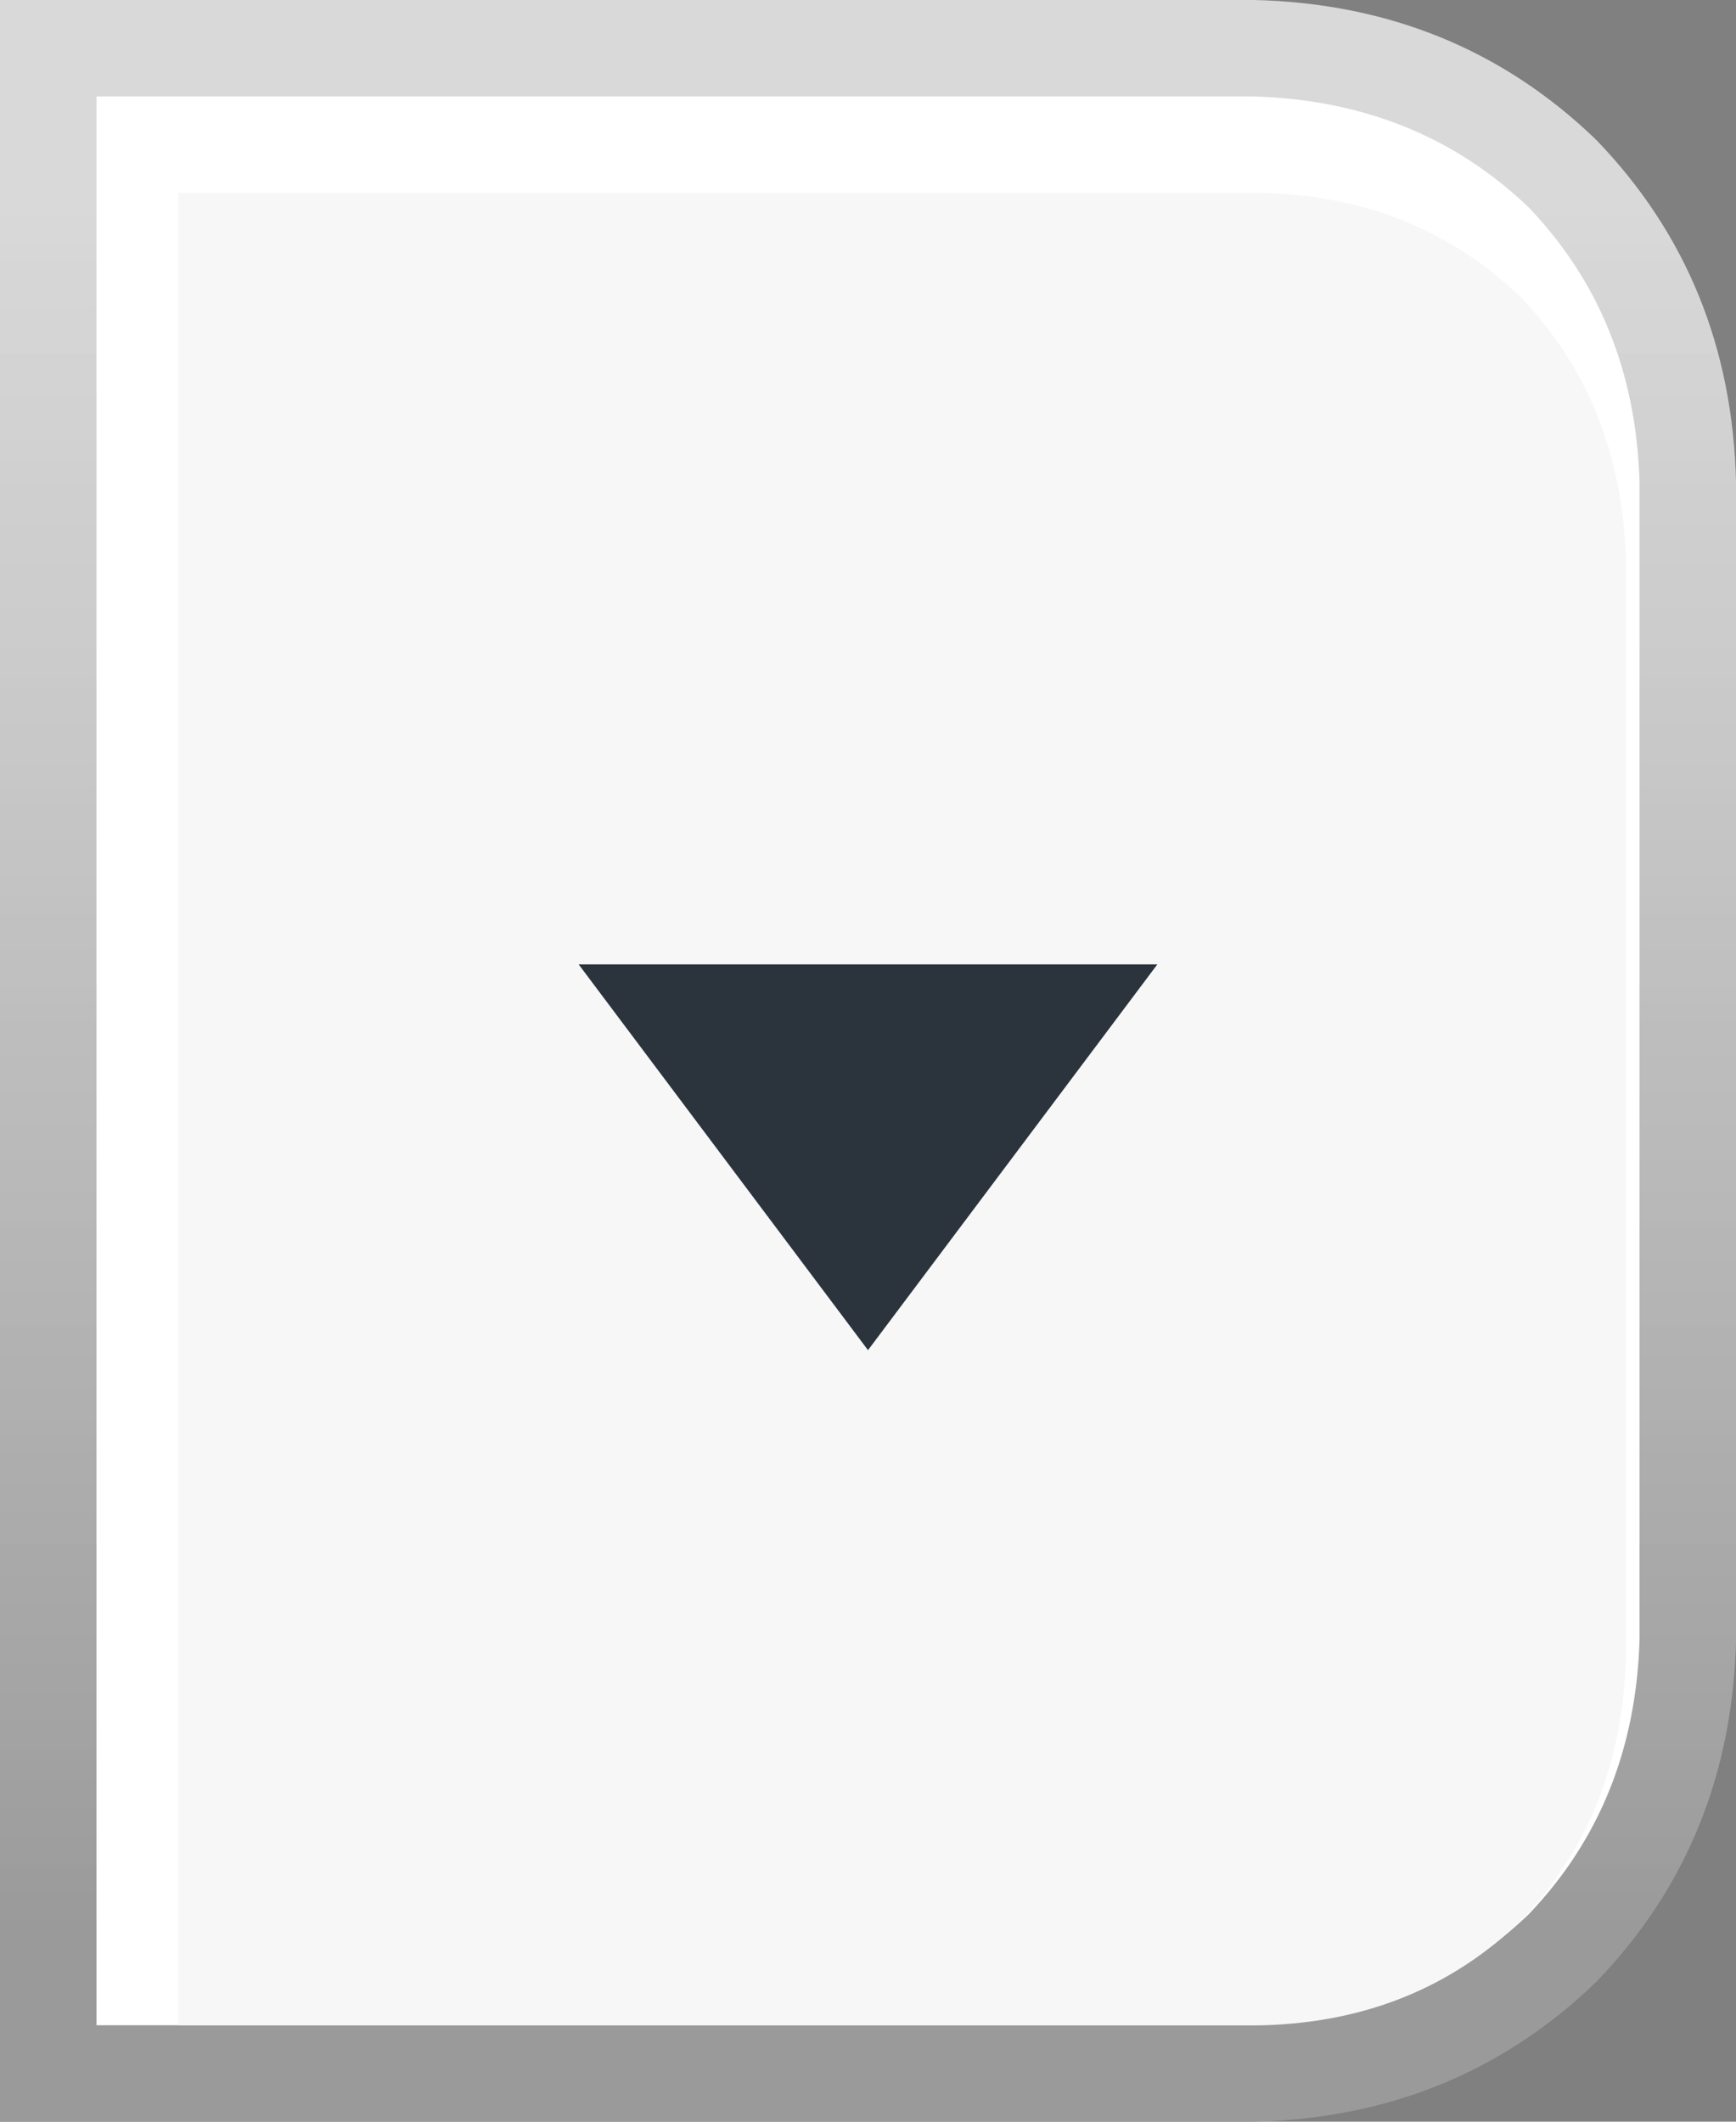 <?xml version="1.0" encoding="UTF-8" standalone="no"?>
<svg xmlns:ffdec="https://www.free-decompiler.com/flash" xmlns:xlink="http://www.w3.org/1999/xlink" ffdec:objectType="frame" height="22.0px" width="18.0px" xmlns="http://www.w3.org/2000/svg">
  <rect width="100%" height="100%" fill="#808080" stroke="none"/>
  <g transform="matrix(1.0, 0.0, 0.0, 1.0, 0.0, 0.0)">
    <use ffdec:characterId="233" height="22.0" id="dfs" transform="matrix(1.0, 0.0, 0.0, 1.0, 0.0, 0.0)" width="18.0" xlink:href="#sprite0"/>
  </g>
  <defs>
    <g id="sprite0" transform="matrix(1.0, 0.0, 0.0, 1.0, 0.0, 0.0)">
      <use ffdec:characterId="229" height="22.0" transform="matrix(1.0, 0.0, 0.0, 1.0, 0.0, 0.0)" width="18.0" xlink:href="#shape0"/>
      <use ffdec:characterId="231" height="22.0" transform="matrix(1.0, 0.0, 0.0, 1.0, 0.0, 0.0)" width="18.0" xlink:href="#sprite1"/>
      <use ffdec:characterId="232" height="20.0" transform="matrix(1.0, 0.0, 0.0, 1.0, 1.0, 1.0)" width="16.0" xlink:href="#shape2"/>
      <use ffdec:characterId="232" height="20.0" transform="matrix(0.938, 0.0, 0.0, 0.95, 1.85, 2.0)" width="16.0" xlink:href="#shape3"/>
      <use ffdec:characterId="128" height="4.0" transform="matrix(1.0, 0.0, 0.0, -1.0, 6.0, 14.0)" width="6.0" xlink:href="#shape4"/>
    </g>
    <g id="shape0" transform="matrix(1.0, 0.0, 0.0, 1.0, 0.0, 0.0)">
      <path d="M13.0 22.0 L0.0 22.0 0.0 0.0 13.0 0.0 Q15.1 0.05 16.55 1.45 17.95 2.9 18.0 5.0 L18.0 17.0 Q17.95 19.1 16.55 20.55 15.1 21.95 13.0 22.0" fill="#cccccc" fill-rule="evenodd" stroke="none"/>
    </g>
    <g id="sprite1" transform="matrix(1.0, 0.0, 0.0, 1.0, 0.0, 0.0)">
      <use ffdec:characterId="230" height="22.0" transform="matrix(1.0, 0.0, 0.0, 1.0, 0.0, 0.0)" width="18.0" xlink:href="#shape1"/>
    </g>
    <g id="shape1" transform="matrix(1.0, 0.0, 0.0, 1.0, 0.0, 0.0)">
      <path d="M13.0 0.0 Q15.1 0.05 16.55 1.45 17.95 2.9 18.0 5.0 L18.0 17.0 Q17.95 19.1 16.55 20.55 15.1 21.95 13.0 22.0 L0.0 22.0 0.0 0.0 13.0 0.0" fill="url(#gradient0)" fill-rule="evenodd" stroke="none"/>
    </g>
    <linearGradient gradientTransform="matrix(0.0, 0.011, -0.013, 0.0, 9.0, 11.0)" gradientUnits="userSpaceOnUse" id="gradient0" spreadMethod="pad" x1="-819.2" x2="819.2">
      <stop offset="0.0" stop-color="#ffffff" stop-opacity="0.251"/>
      <stop offset="1.0" stop-color="#2d2d2d" stop-opacity="0.314"/>
    </linearGradient>
    <g id="shape2" transform="matrix(1.0, 0.0, 0.0, 1.0, 0.0, 0.0)">
      <path d="M12.0 0.0 Q13.7 0.05 14.85 1.15 15.95 2.3 16.0 4.0 L16.0 16.0 Q15.95 17.7 14.85 18.85 13.7 19.95 12.0 20.0 L0.0 20.0 0.0 0.0 12.0 0.0" fill="#ffffff" fill-rule="evenodd" stroke="none"/>
    </g>
    <g id="shape3" transform="matrix(1.0, 0.0, 0.0, 1.0, 0.0, 0.0)">
      <path d="M12.0 0.0 Q13.7 0.05 14.85 1.15 15.95 2.3 16.0 4.0 L16.0 16.0 Q15.95 17.7 14.85 18.85 13.7 19.95 12.0 20.0 L0.0 20.0 0.0 0.0 12.0 0.0" fill="#f7f7f7" fill-rule="evenodd" stroke="none"/>
    </g>
    <g id="shape4" transform="matrix(1.0, 0.0, 0.0, 1.0, 0.0, 0.0)">
      <path d="M6.0 4.0 L0.0 4.0 3.0 0.0 6.0 4.0" fill="#2b333c" fill-rule="evenodd" stroke="none"/>
    </g>
  </defs>
</svg>

